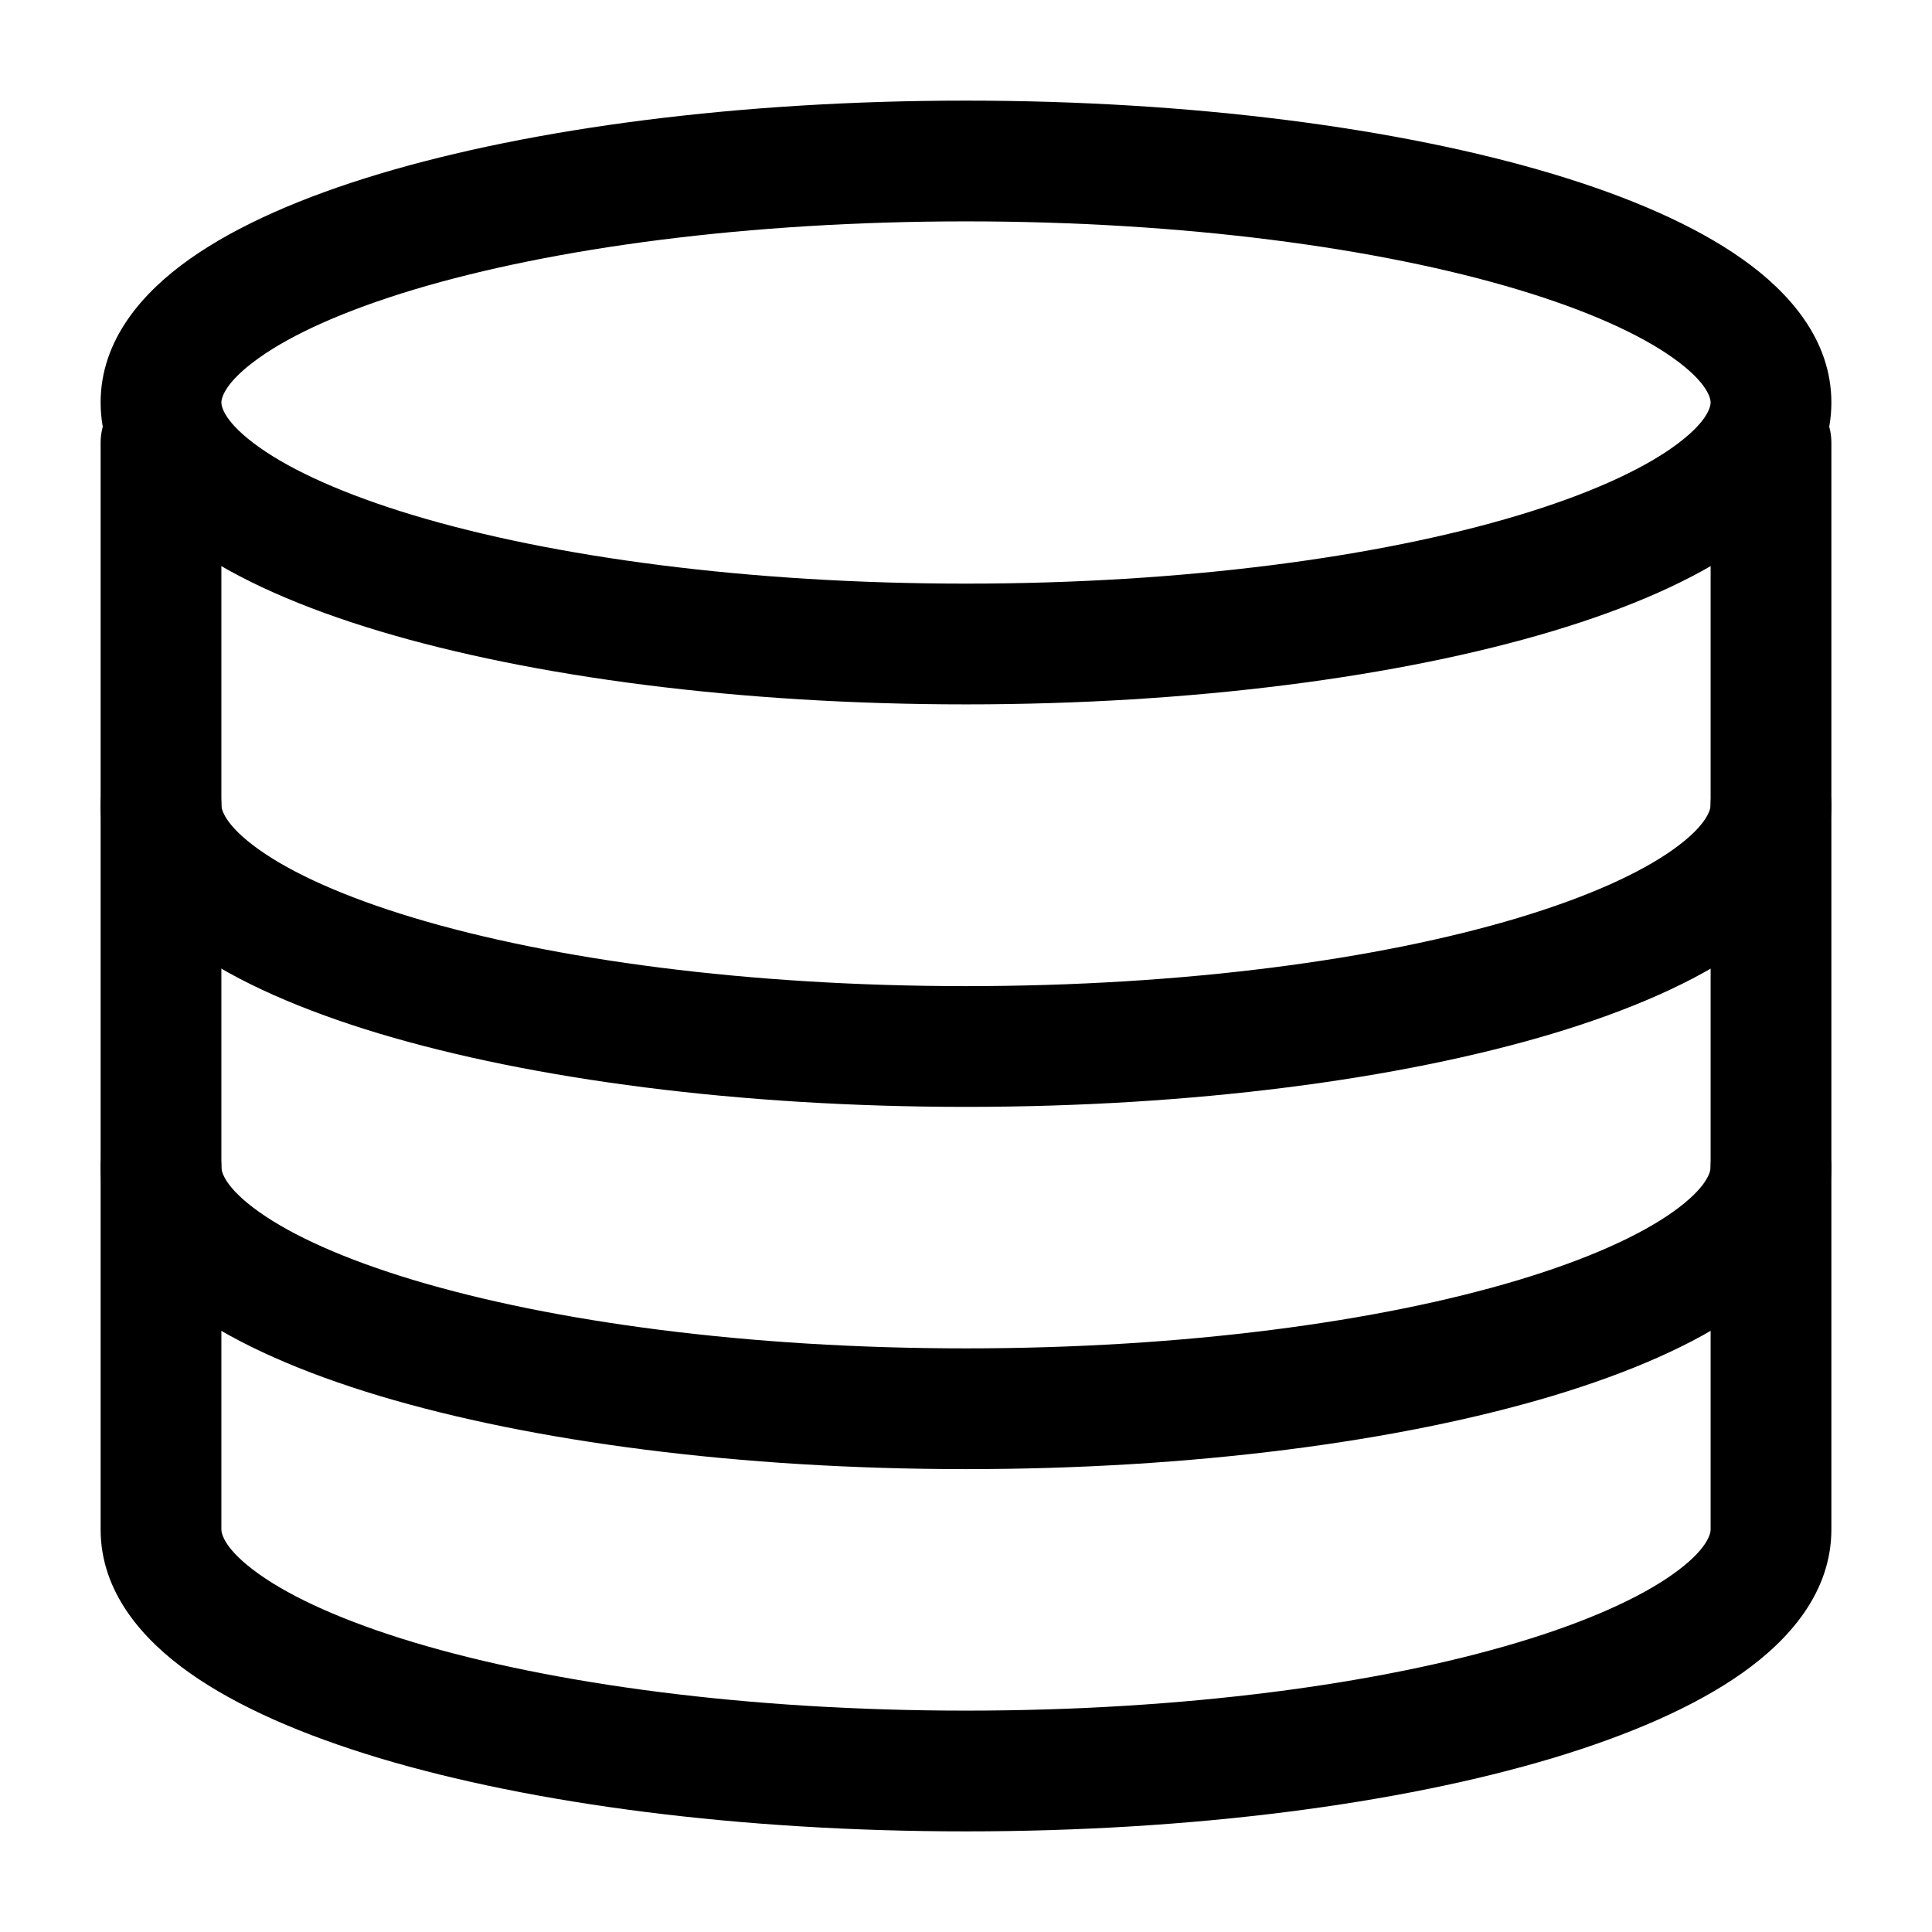 <svg width="24" height="24" viewBox="0 0 24 24" fill="currentColor" xmlns="http://www.w3.org/2000/svg">
<path fill-rule="evenodd" clip-rule="evenodd" d="M2 4.75C2.414 4.75 2.75 5.086 2.75 5.5H2H1.25C1.25 5.086 1.586 4.75 2 4.75ZM22 5.5C22.75 5.5 22.75 5.5 22.75 5.5L22.75 19C22.75 19.778 22.228 20.368 21.648 20.779C21.049 21.204 20.23 21.556 19.287 21.84C17.389 22.409 14.813 22.75 12 22.75C9.187 22.75 6.611 22.409 4.713 21.84C3.77 21.556 2.951 21.204 2.352 20.779C1.772 20.368 1.25 19.778 1.25 19L1.25 5.5C1.25 5.5 1.25 5.5 2 5.5C2.75 5.5 2.75 5.5 2.75 5.5L2.75 19C2.75 19.051 2.787 19.249 3.22 19.556C3.633 19.849 4.279 20.143 5.144 20.403C6.867 20.92 9.291 21.25 12 21.25C14.71 21.25 17.134 20.92 18.856 20.403C19.721 20.143 20.367 19.849 20.78 19.556C21.213 19.249 21.25 19.051 21.25 19L21.25 5.501C21.25 5.5 21.25 5.5 22 5.5ZM22 5.5L22.75 5.5C22.75 5.086 22.414 4.75 22 4.75C21.586 4.75 21.25 5.086 21.25 5.501L22 5.5Z"/>
<path fill-rule="evenodd" clip-rule="evenodd" d="M2 13.75C2.414 13.75 2.75 14.086 2.75 14.5C2.75 14.551 2.787 14.749 3.22 15.056C3.633 15.349 4.279 15.643 5.144 15.903C6.867 16.42 9.291 16.75 12 16.75C14.71 16.75 17.134 16.42 18.856 15.903C19.721 15.643 20.367 15.349 20.78 15.056C21.213 14.749 21.25 14.551 21.25 14.5C21.25 14.086 21.586 13.75 22 13.75C22.414 13.75 22.75 14.086 22.75 14.5C22.75 15.278 22.228 15.868 21.648 16.279C21.049 16.704 20.23 17.056 19.287 17.34C17.389 17.909 14.813 18.25 12 18.25C9.187 18.25 6.611 17.909 4.713 17.34C3.77 17.056 2.951 16.704 2.352 16.279C1.772 15.868 1.25 15.278 1.25 14.5C1.25 14.086 1.586 13.75 2 13.75Z" />
<path fill-rule="evenodd" clip-rule="evenodd" d="M2 9.25C2.414 9.25 2.75 9.586 2.75 10C2.75 10.051 2.787 10.249 3.22 10.556C3.633 10.849 4.279 11.143 5.144 11.403C6.867 11.92 9.291 12.25 12 12.25C14.71 12.25 17.134 11.92 18.856 11.403C19.721 11.143 20.367 10.849 20.78 10.556C21.213 10.249 21.25 10.051 21.25 10C21.25 9.586 21.586 9.25 22 9.25C22.414 9.25 22.75 9.586 22.75 10C22.75 10.778 22.228 11.368 21.648 11.78C21.049 12.204 20.23 12.556 19.287 12.84C17.389 13.409 14.813 13.75 12 13.75C9.187 13.75 6.611 13.409 4.713 12.84C3.77 12.556 2.951 12.204 2.352 11.78C1.772 11.368 1.25 10.778 1.25 10C1.25 9.586 1.586 9.25 2 9.25Z"  />
<path fill-rule="evenodd" clip-rule="evenodd" d="M3.22 4.444C2.787 4.751 2.75 4.949 2.75 5C2.75 5.051 2.787 5.249 3.22 5.556C3.633 5.849 4.279 6.143 5.144 6.403C6.867 6.92 9.291 7.25 12 7.25C14.71 7.25 17.134 6.92 18.856 6.403C19.721 6.143 20.367 5.849 20.78 5.556C21.213 5.249 21.25 5.051 21.25 5C21.25 4.949 21.213 4.751 20.78 4.444C20.367 4.151 19.721 3.857 18.856 3.597C17.134 3.08 14.71 2.75 12 2.75C9.291 2.75 6.867 3.08 5.144 3.597C4.279 3.857 3.633 4.151 3.22 4.444ZM4.713 2.16C6.611 1.591 9.187 1.25 12 1.25C14.813 1.25 17.389 1.591 19.287 2.16C20.23 2.443 21.049 2.796 21.648 3.221C22.228 3.632 22.75 4.222 22.75 5C22.75 5.778 22.228 6.368 21.648 6.779C21.049 7.204 20.23 7.557 19.287 7.84C17.389 8.409 14.813 8.75 12 8.75C9.187 8.75 6.611 8.409 4.713 7.84C3.77 7.557 2.951 7.204 2.352 6.779C1.772 6.368 1.25 5.778 1.25 5C1.25 4.222 1.772 3.632 2.352 3.221C2.951 2.796 3.77 2.443 4.713 2.16Z"  />
</svg>
